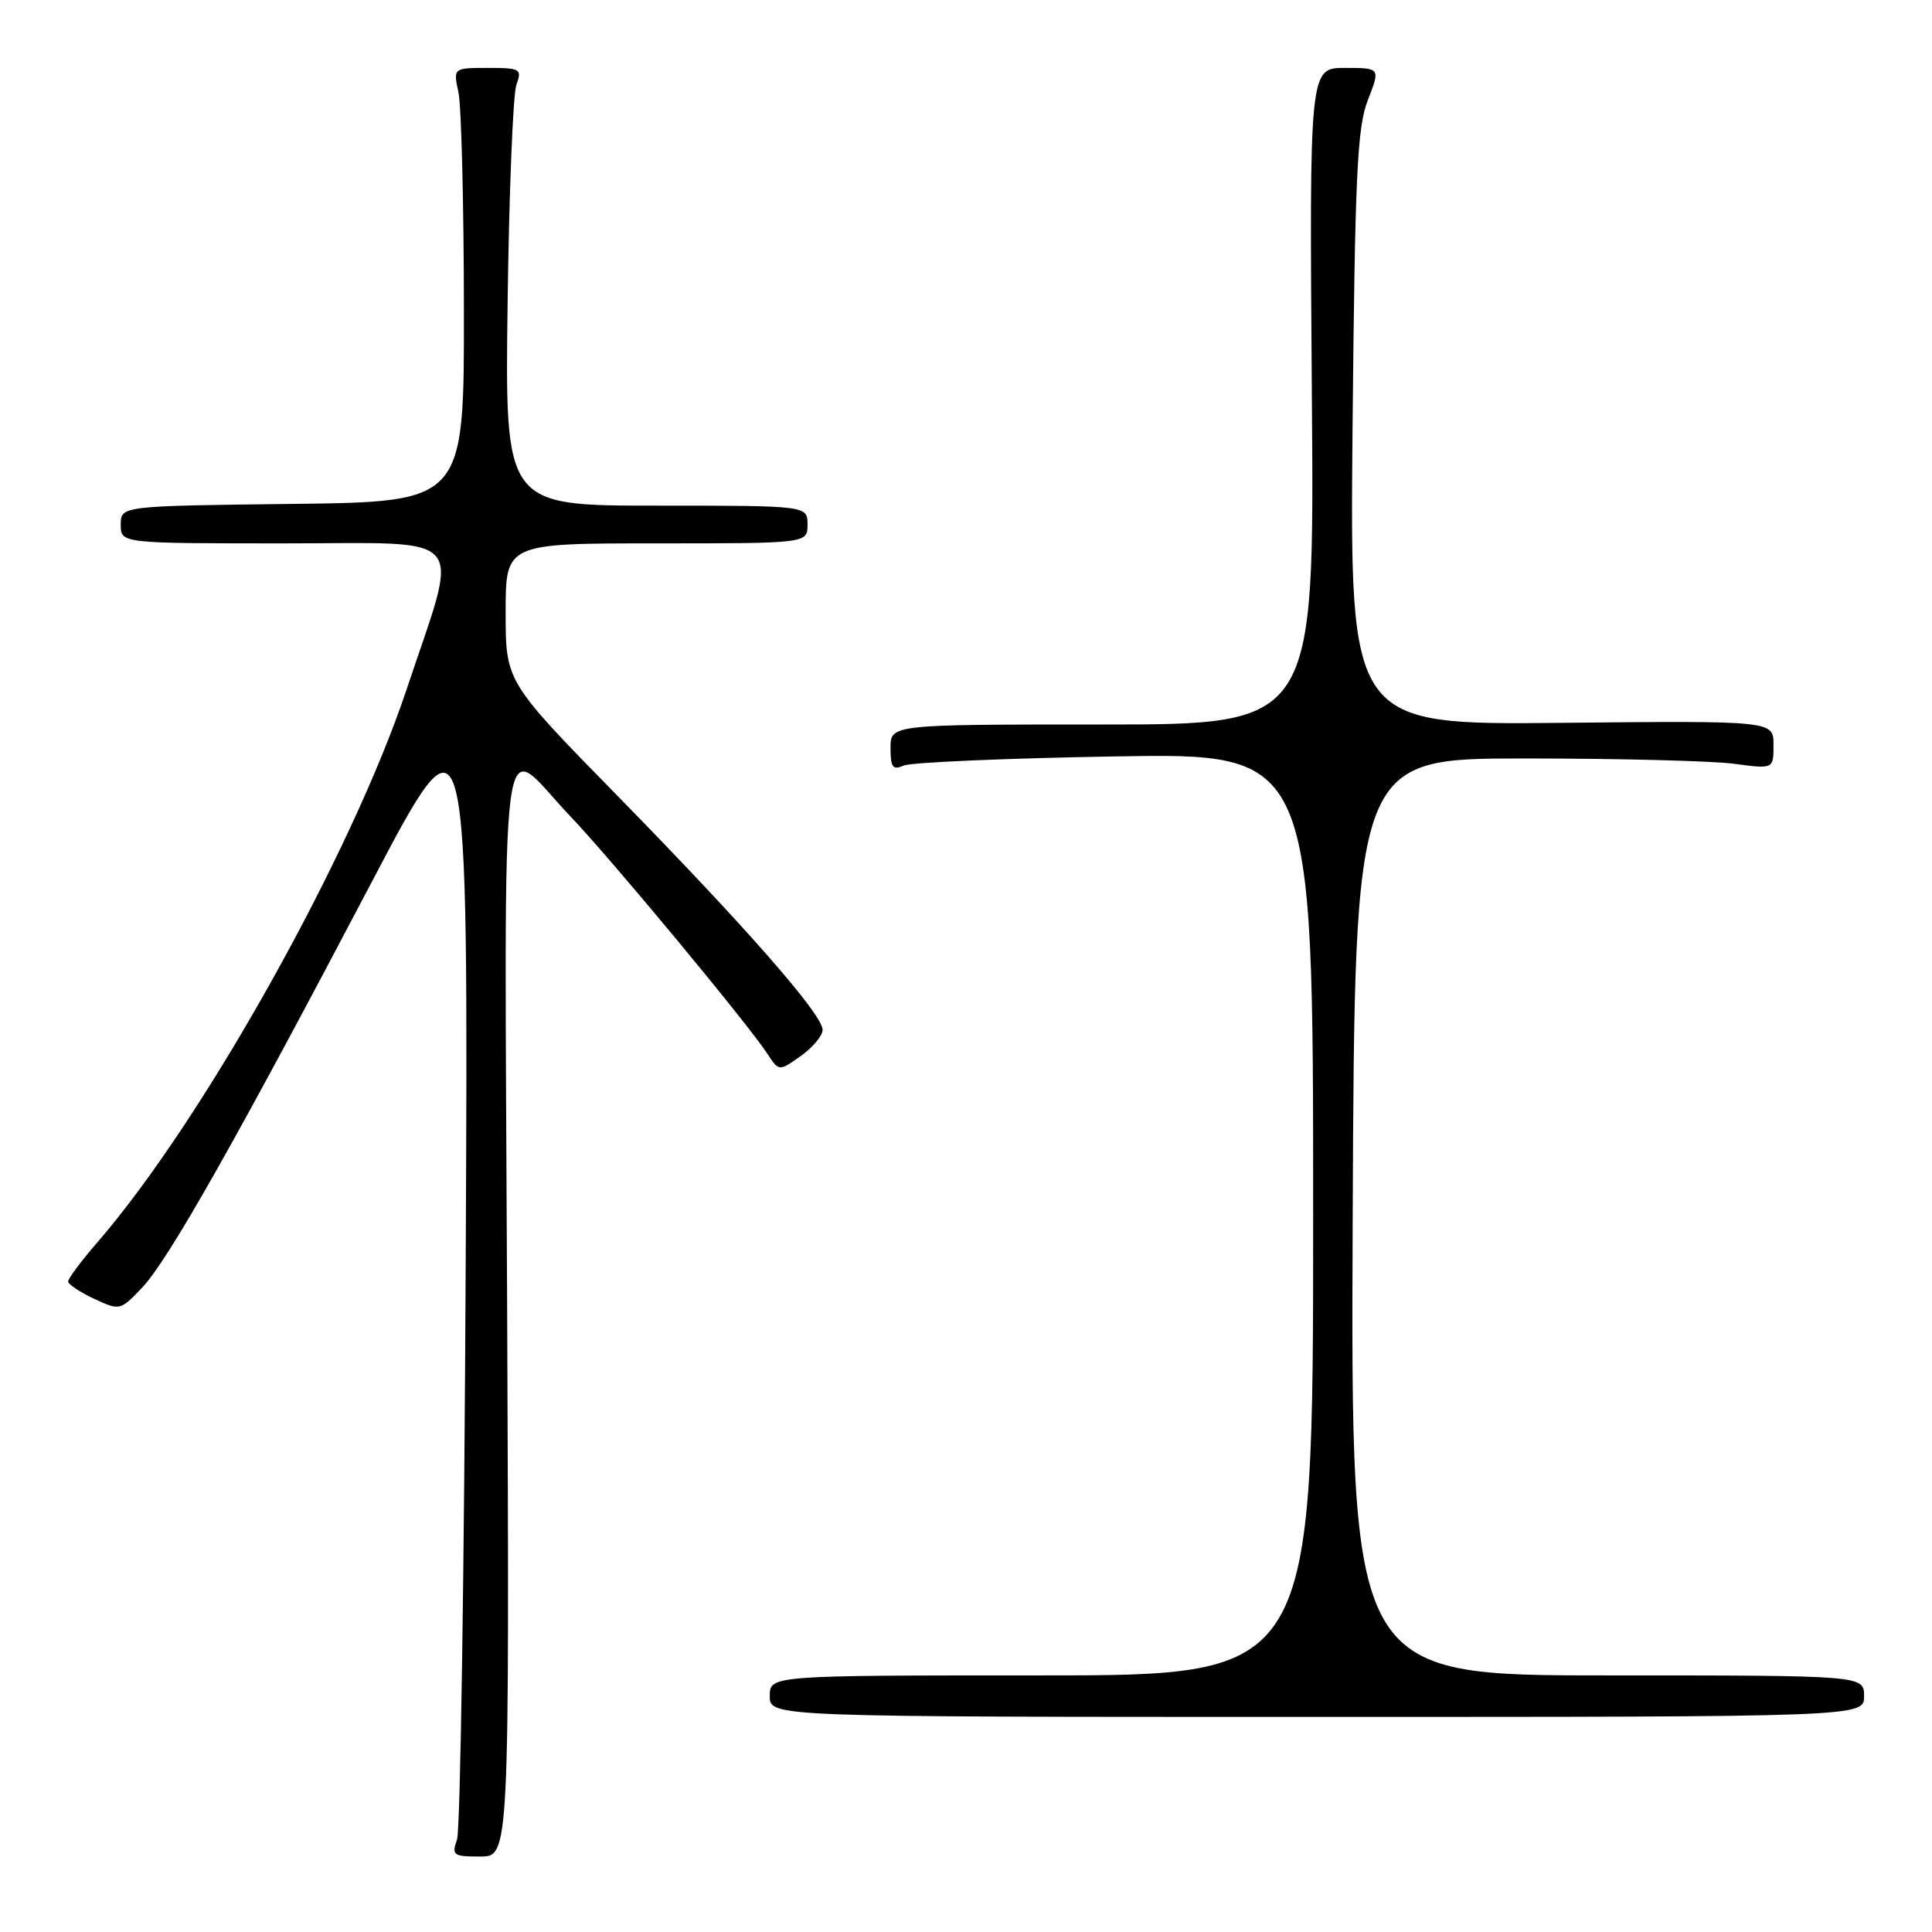 <?xml version="1.0" encoding="UTF-8" standalone="no"?>
<!DOCTYPE svg PUBLIC "-//W3C//DTD SVG 1.1//EN" "http://www.w3.org/Graphics/SVG/1.1/DTD/svg11.dtd" >
<svg xmlns="http://www.w3.org/2000/svg" xmlns:xlink="http://www.w3.org/1999/xlink" version="1.1" viewBox="0 0 256 256">
 <g >
 <path fill="currentColor"
d=" M 67.20 173.44 C 66.85 90.98 65.94 98.08 75.59 108.18 C 80.94 113.78 99.00 135.54 101.66 139.60 C 103.22 141.98 103.22 141.98 106.11 139.92 C 107.70 138.79 109.00 137.23 109.00 136.46 C 109.00 134.43 98.77 122.76 81.78 105.41 C 67.00 90.32 67.00 90.32 67.00 81.16 C 67.00 72.00 67.00 72.00 87.00 72.00 C 107.00 72.00 107.00 72.00 107.00 69.50 C 107.00 67.00 107.00 67.00 86.95 67.00 C 66.91 67.00 66.91 67.00 67.26 40.25 C 67.45 25.54 67.98 12.49 68.42 11.25 C 69.19 9.13 68.98 9.00 64.64 9.00 C 60.05 9.00 60.05 9.00 60.75 12.25 C 61.13 14.04 61.46 26.98 61.47 41.00 C 61.50 66.50 61.50 66.50 38.75 66.77 C 16.00 67.04 16.00 67.04 16.00 69.52 C 16.00 72.00 16.00 72.00 37.61 72.00 C 62.57 72.00 60.97 70.10 53.88 91.34 C 46.56 113.28 26.91 148.42 12.96 164.55 C 10.78 167.06 9.01 169.43 9.03 169.81 C 9.05 170.19 10.60 171.22 12.48 172.10 C 15.87 173.68 15.93 173.67 18.85 170.60 C 22.28 166.98 31.23 151.18 49.19 117.00 C 62.06 92.50 62.06 92.50 61.71 167.00 C 61.52 207.98 61.00 242.51 60.56 243.75 C 59.83 245.83 60.05 246.00 63.63 246.00 C 67.50 246.00 67.50 246.00 67.20 173.44 Z  M 247.00 224.75 C 247.00 222.00 247.00 222.00 212.99 222.00 C 178.98 222.00 178.98 222.00 179.24 161.25 C 179.50 100.50 179.50 100.50 202.00 100.50 C 214.38 100.50 226.86 100.82 229.75 101.20 C 235.00 101.91 235.00 101.91 235.00 98.70 C 235.00 95.50 235.00 95.50 206.93 95.78 C 178.86 96.06 178.86 96.06 179.22 56.78 C 179.54 23.16 179.83 16.89 181.25 13.25 C 182.91 9.00 182.91 9.00 178.21 9.00 C 173.50 9.00 173.50 9.00 173.83 52.50 C 174.17 96.00 174.17 96.00 146.08 96.00 C 118.00 96.00 118.00 96.00 118.00 99.11 C 118.00 101.69 118.29 102.08 119.75 101.44 C 120.71 101.02 133.31 100.47 147.75 100.23 C 174.00 99.78 174.00 99.78 174.00 160.89 C 174.00 222.00 174.00 222.00 138.00 222.00 C 102.00 222.00 102.00 222.00 102.00 224.75 C 102.00 227.50 102.00 227.50 174.50 227.50 C 247.00 227.50 247.00 227.50 247.00 224.75 Z "/>
</g>
</svg>